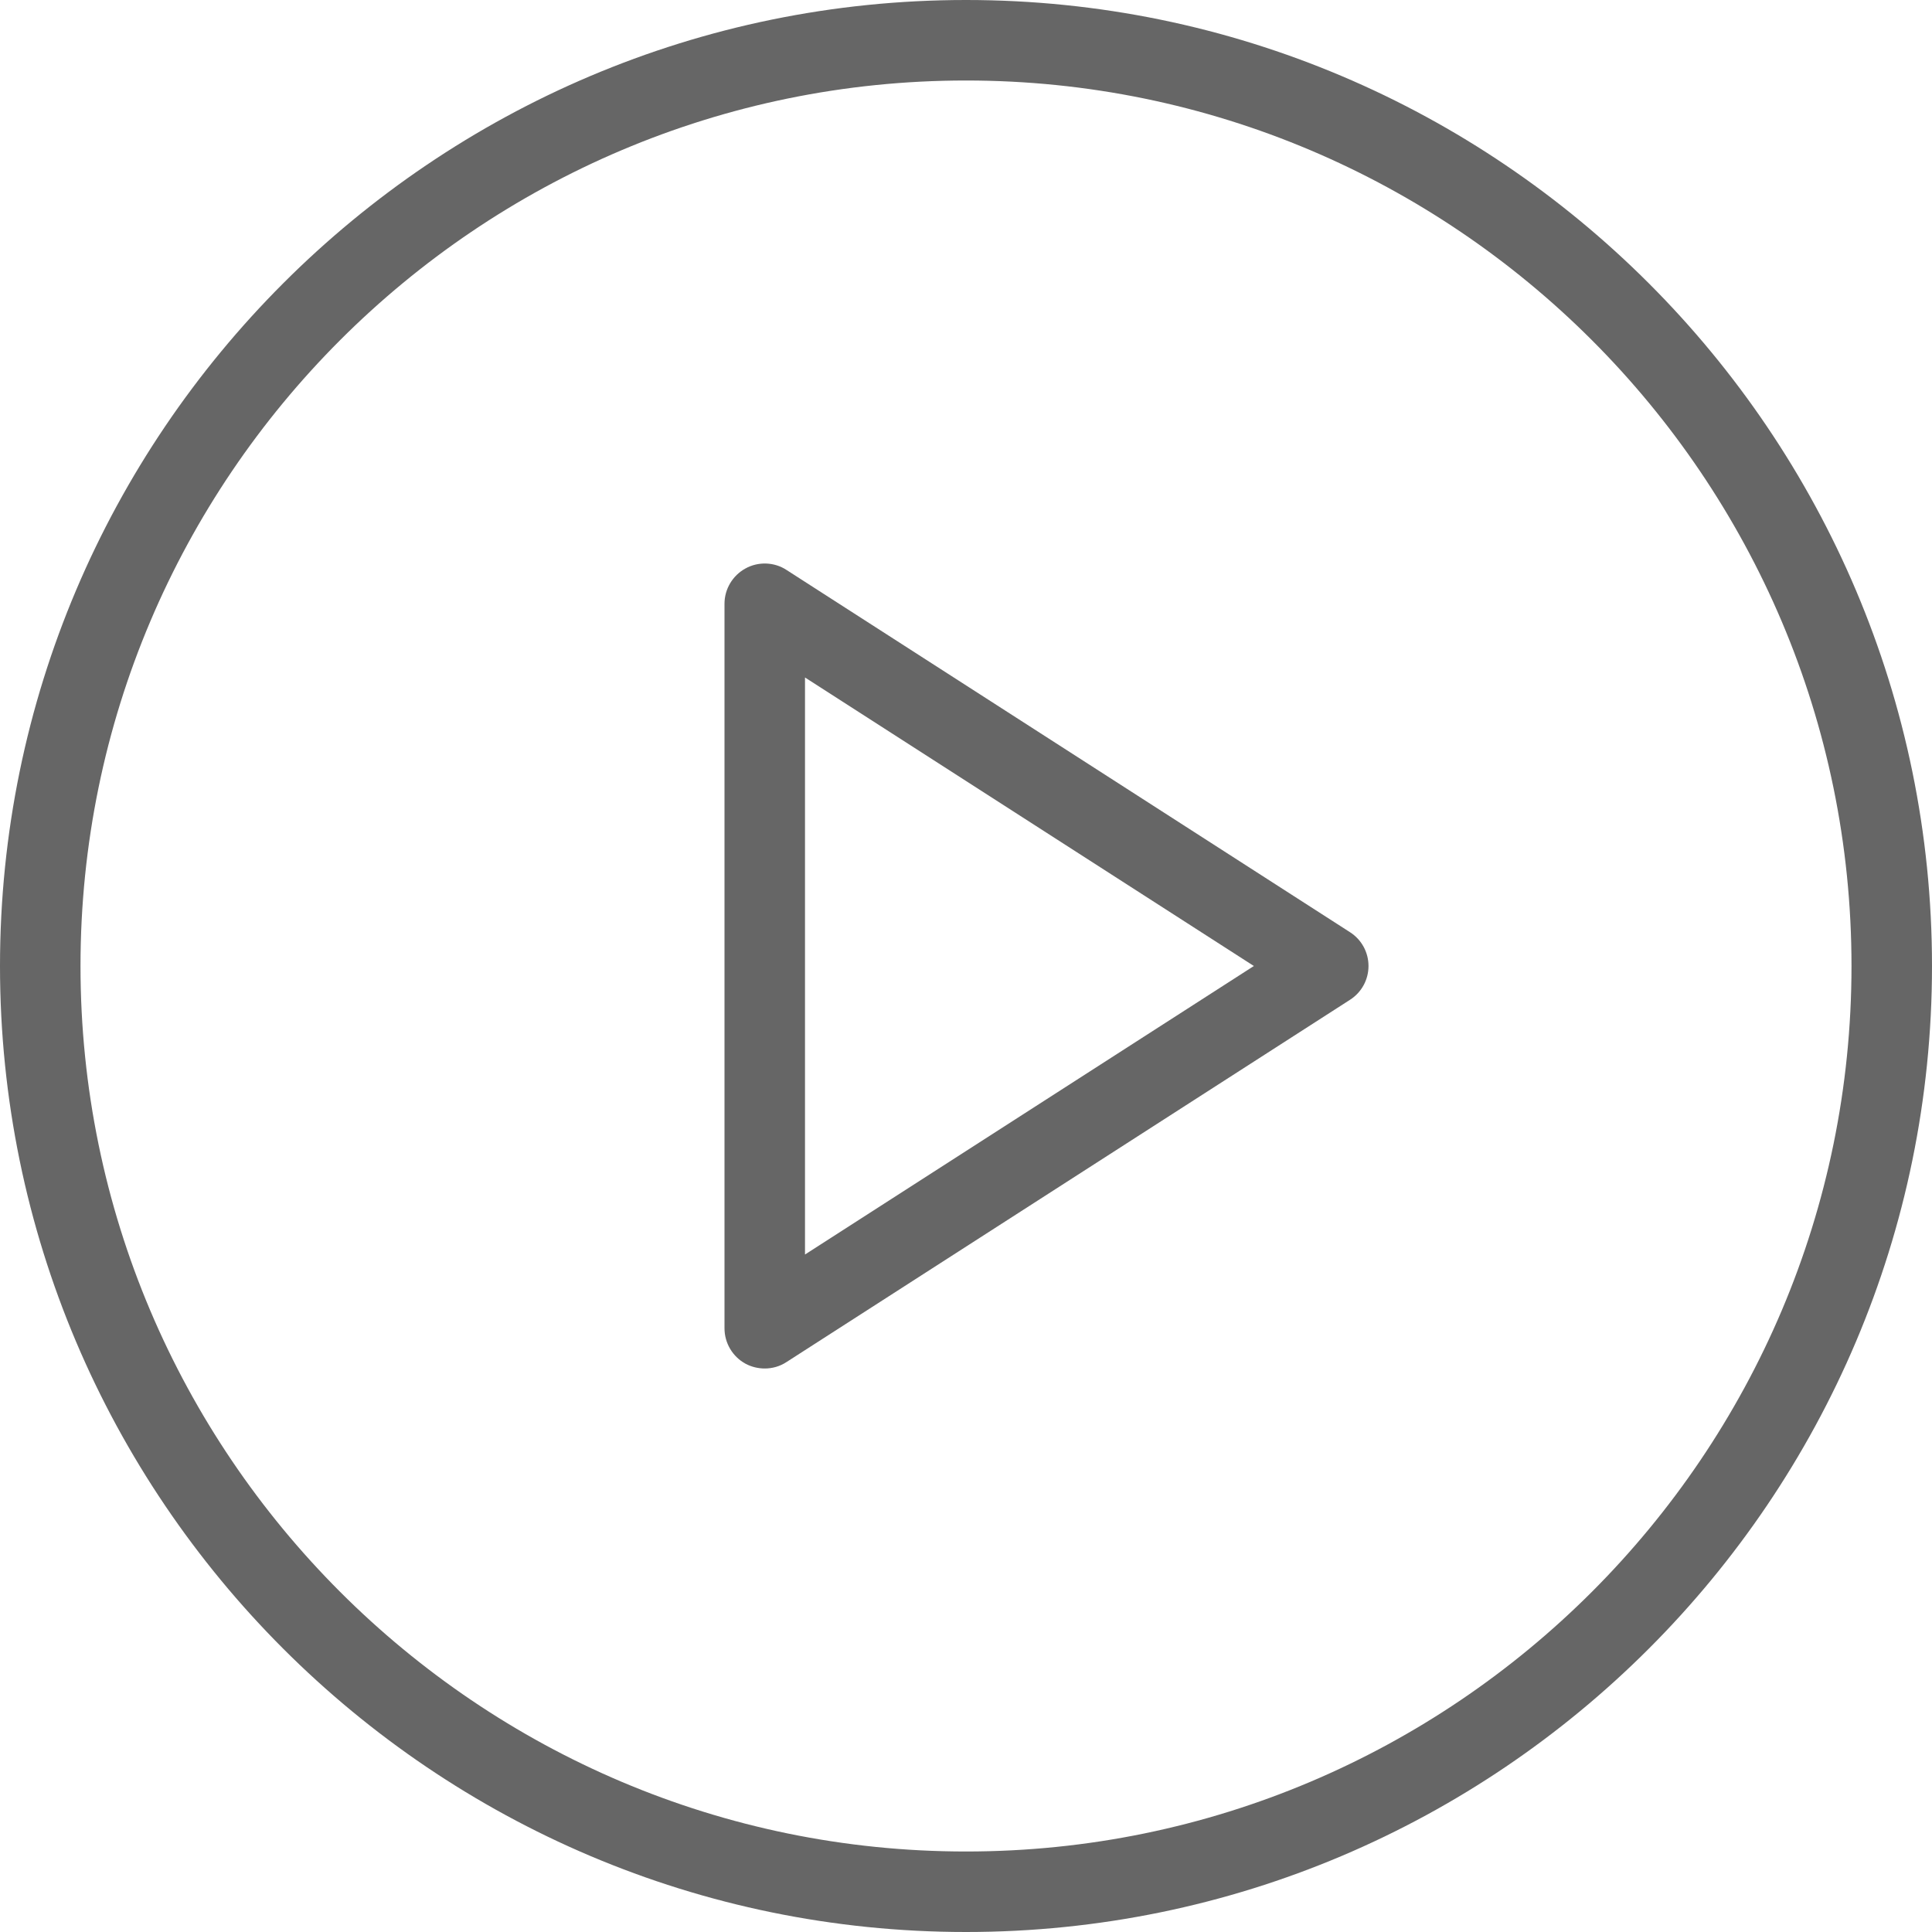 <svg width="12" height="12" viewBox="0 0 12 12" fill="none" xmlns="http://www.w3.org/2000/svg">
<path d="M6 0C2.691 0 0 2.692 0 6C0 9.308 2.691 12 6 12C9.309 12 12 9.308 12 6C12 2.692 9.309 0 6 0ZM6 11.5C2.967 11.5 0.5 9.033 0.5 6C0.5 2.967 2.967 0.5 6 0.5C9.033 0.5 11.5 2.967 11.5 6C11.5 9.033 9.033 11.5 6 11.5Z" fill="#666666"/>
<path d="M8.385 5.79L4.885 3.54C4.809 3.49 4.709 3.487 4.63 3.531C4.55 3.575 4.5 3.659 4.5 3.75V8.25C4.5 8.342 4.55 8.426 4.63 8.47C4.667 8.49 4.709 8.5 4.75 8.5C4.797 8.5 4.844 8.487 4.885 8.46L8.385 6.21C8.457 6.164 8.5 6.085 8.5 6C8.5 5.915 8.457 5.836 8.385 5.79ZM5 7.792V4.208L7.788 6L5 7.792Z" fill="#666666"/>
</svg>

